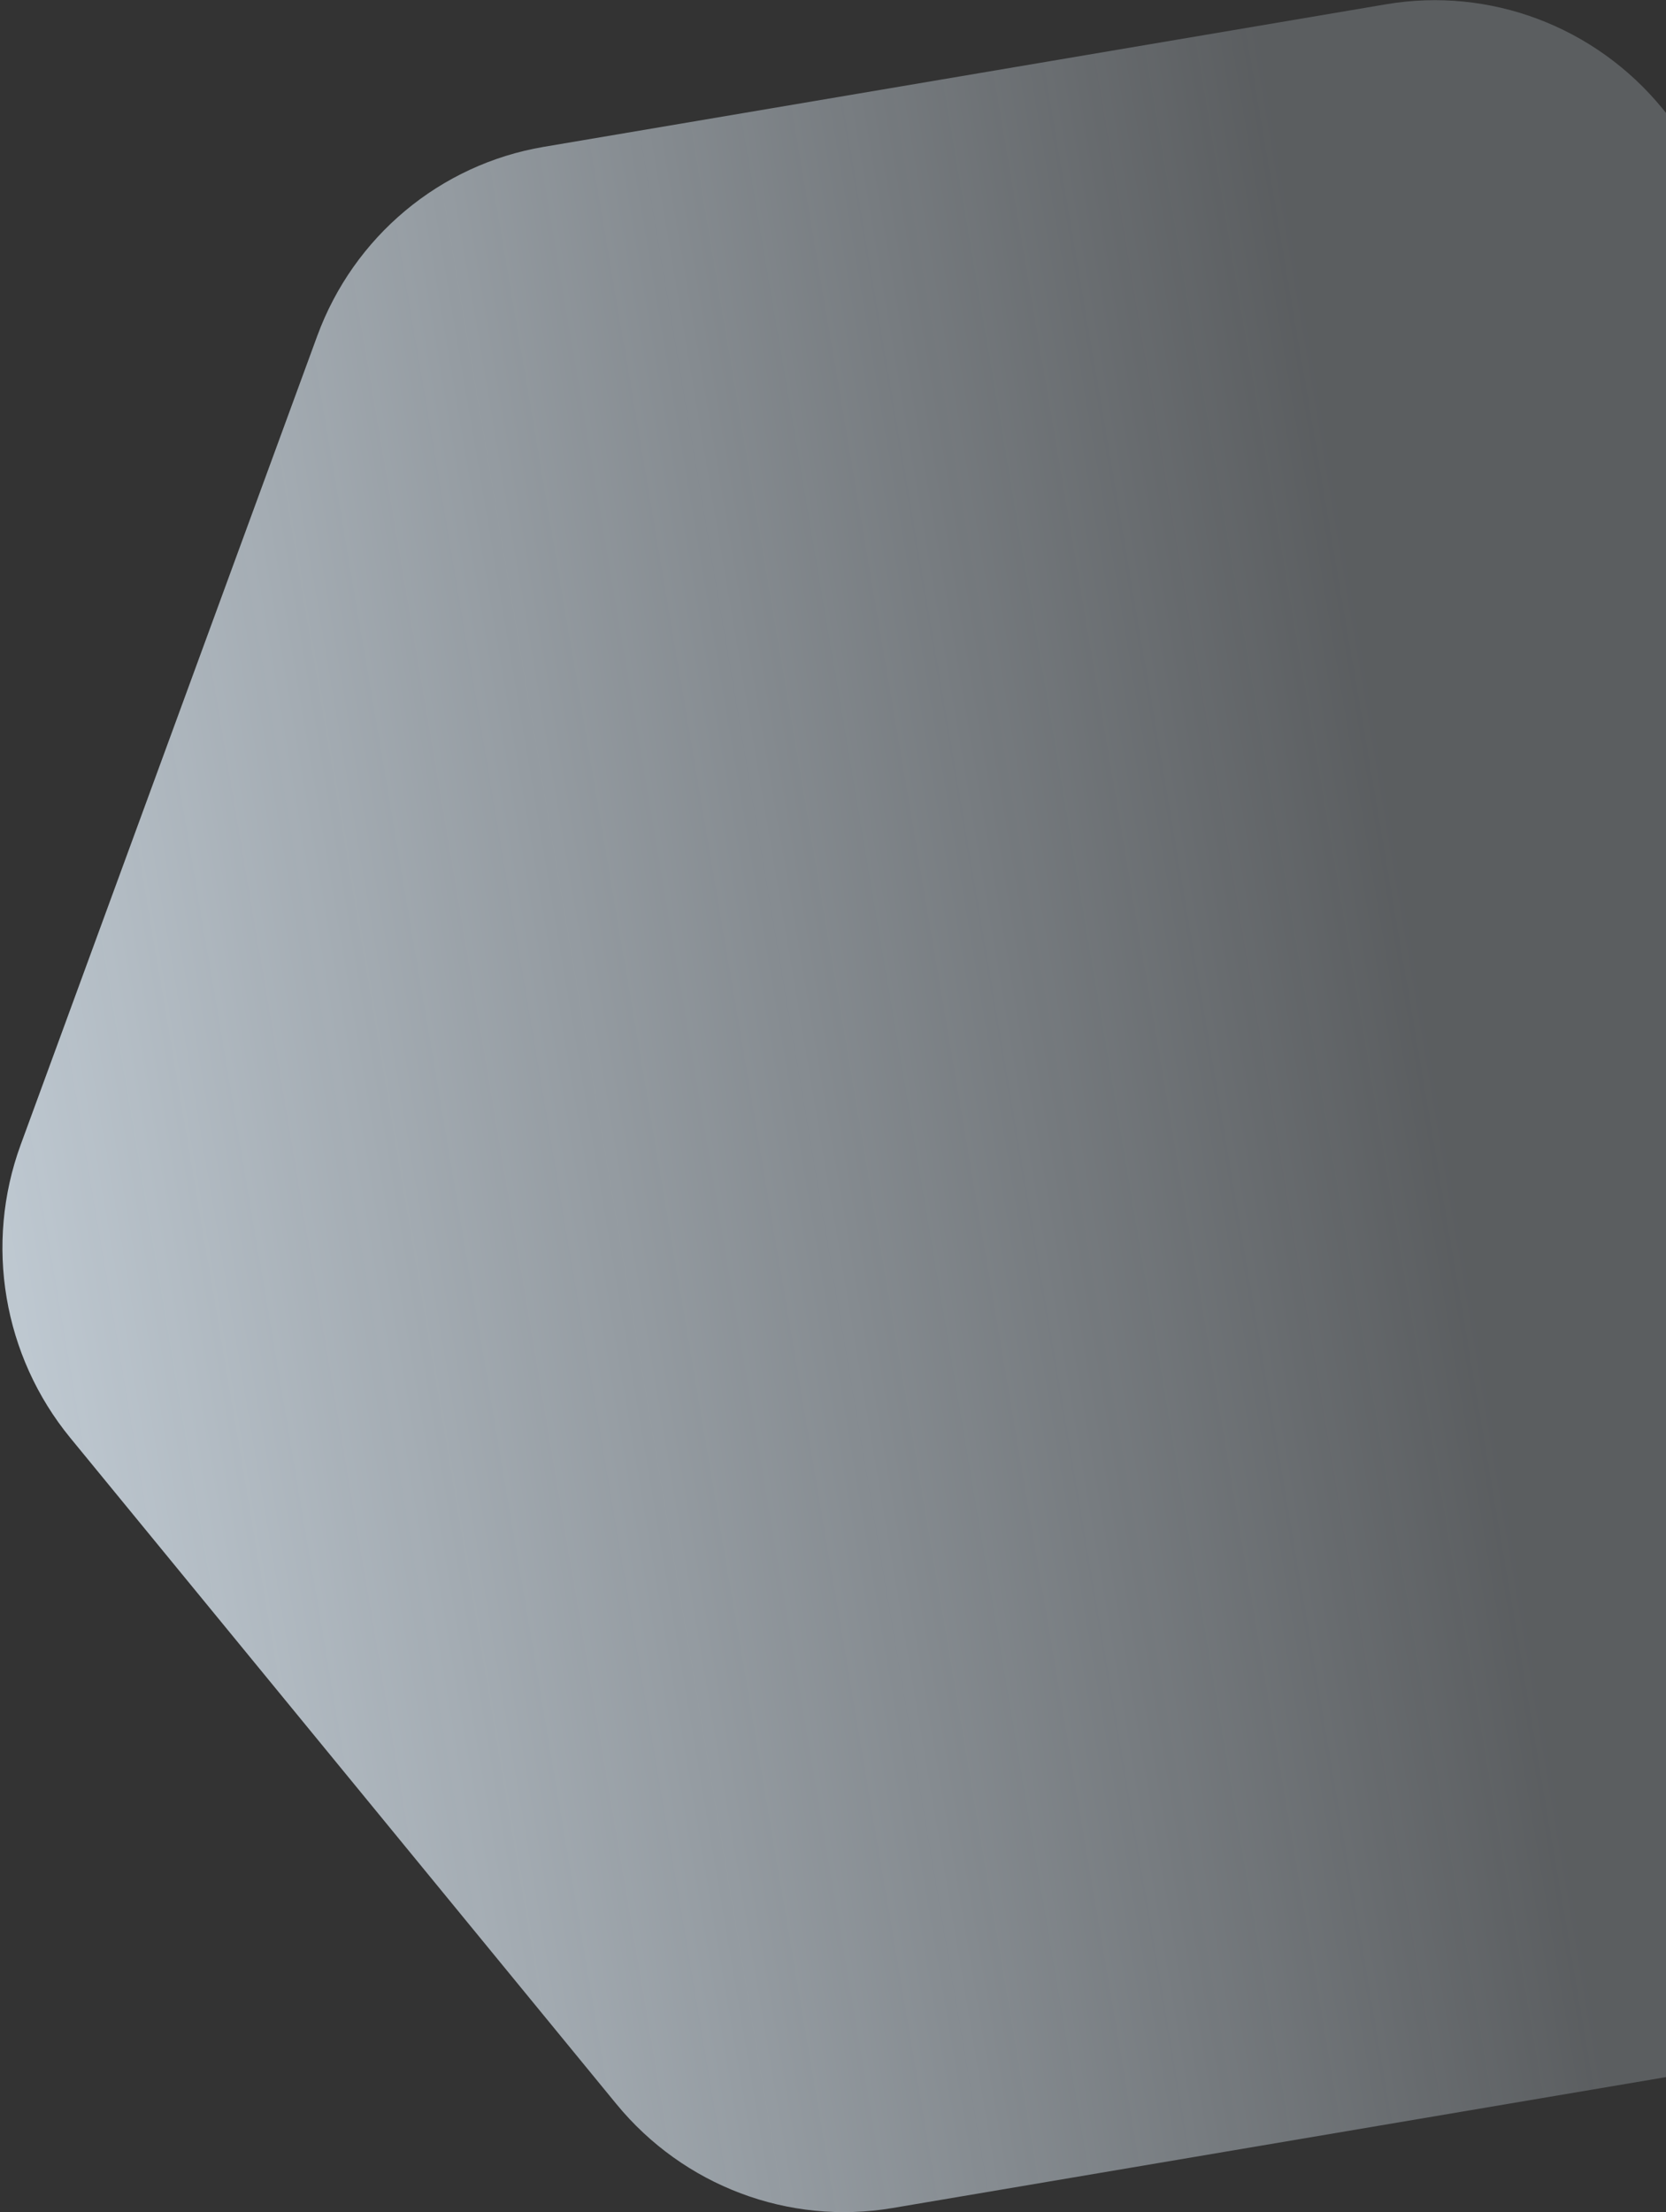 <svg width="617" height="819" viewBox="0 0 617 819" fill="none" xmlns="http://www.w3.org/2000/svg">
<rect x="0" y="0" width="617" height="819" fill="#333333" stroke="none"/>
<path d="M817.835 286.675C842.72 317.02 849.726 358.409 836.212 395.251L726.411 694.595C712.897 731.438 680.917 758.136 642.517 764.632L330.518 817.421C292.119 823.918 253.133 809.226 228.248 778.881L26.05 532.325C1.164 501.98 -5.841 460.591 7.673 423.749L117.474 124.405C130.988 87.562 162.968 60.864 201.367 54.367L513.366 1.579C551.766 -4.918 590.751 9.773 615.637 40.119L817.835 286.675Z" fill="url(#paint0_linear)"/>
<defs>
<linearGradient id="paint0_linear" x1="841.423" y1="338.527" x2="2.47" y2="480.524" gradientUnits="userSpaceOnUse">
<stop offset="0.37" stop-color="#E7F4FF" stop-opacity="0.22"/>
<stop offset="0.995" stop-color="#E7F4FF" stop-opacity="0.77"/>
</linearGradient>
</defs>
</svg>
